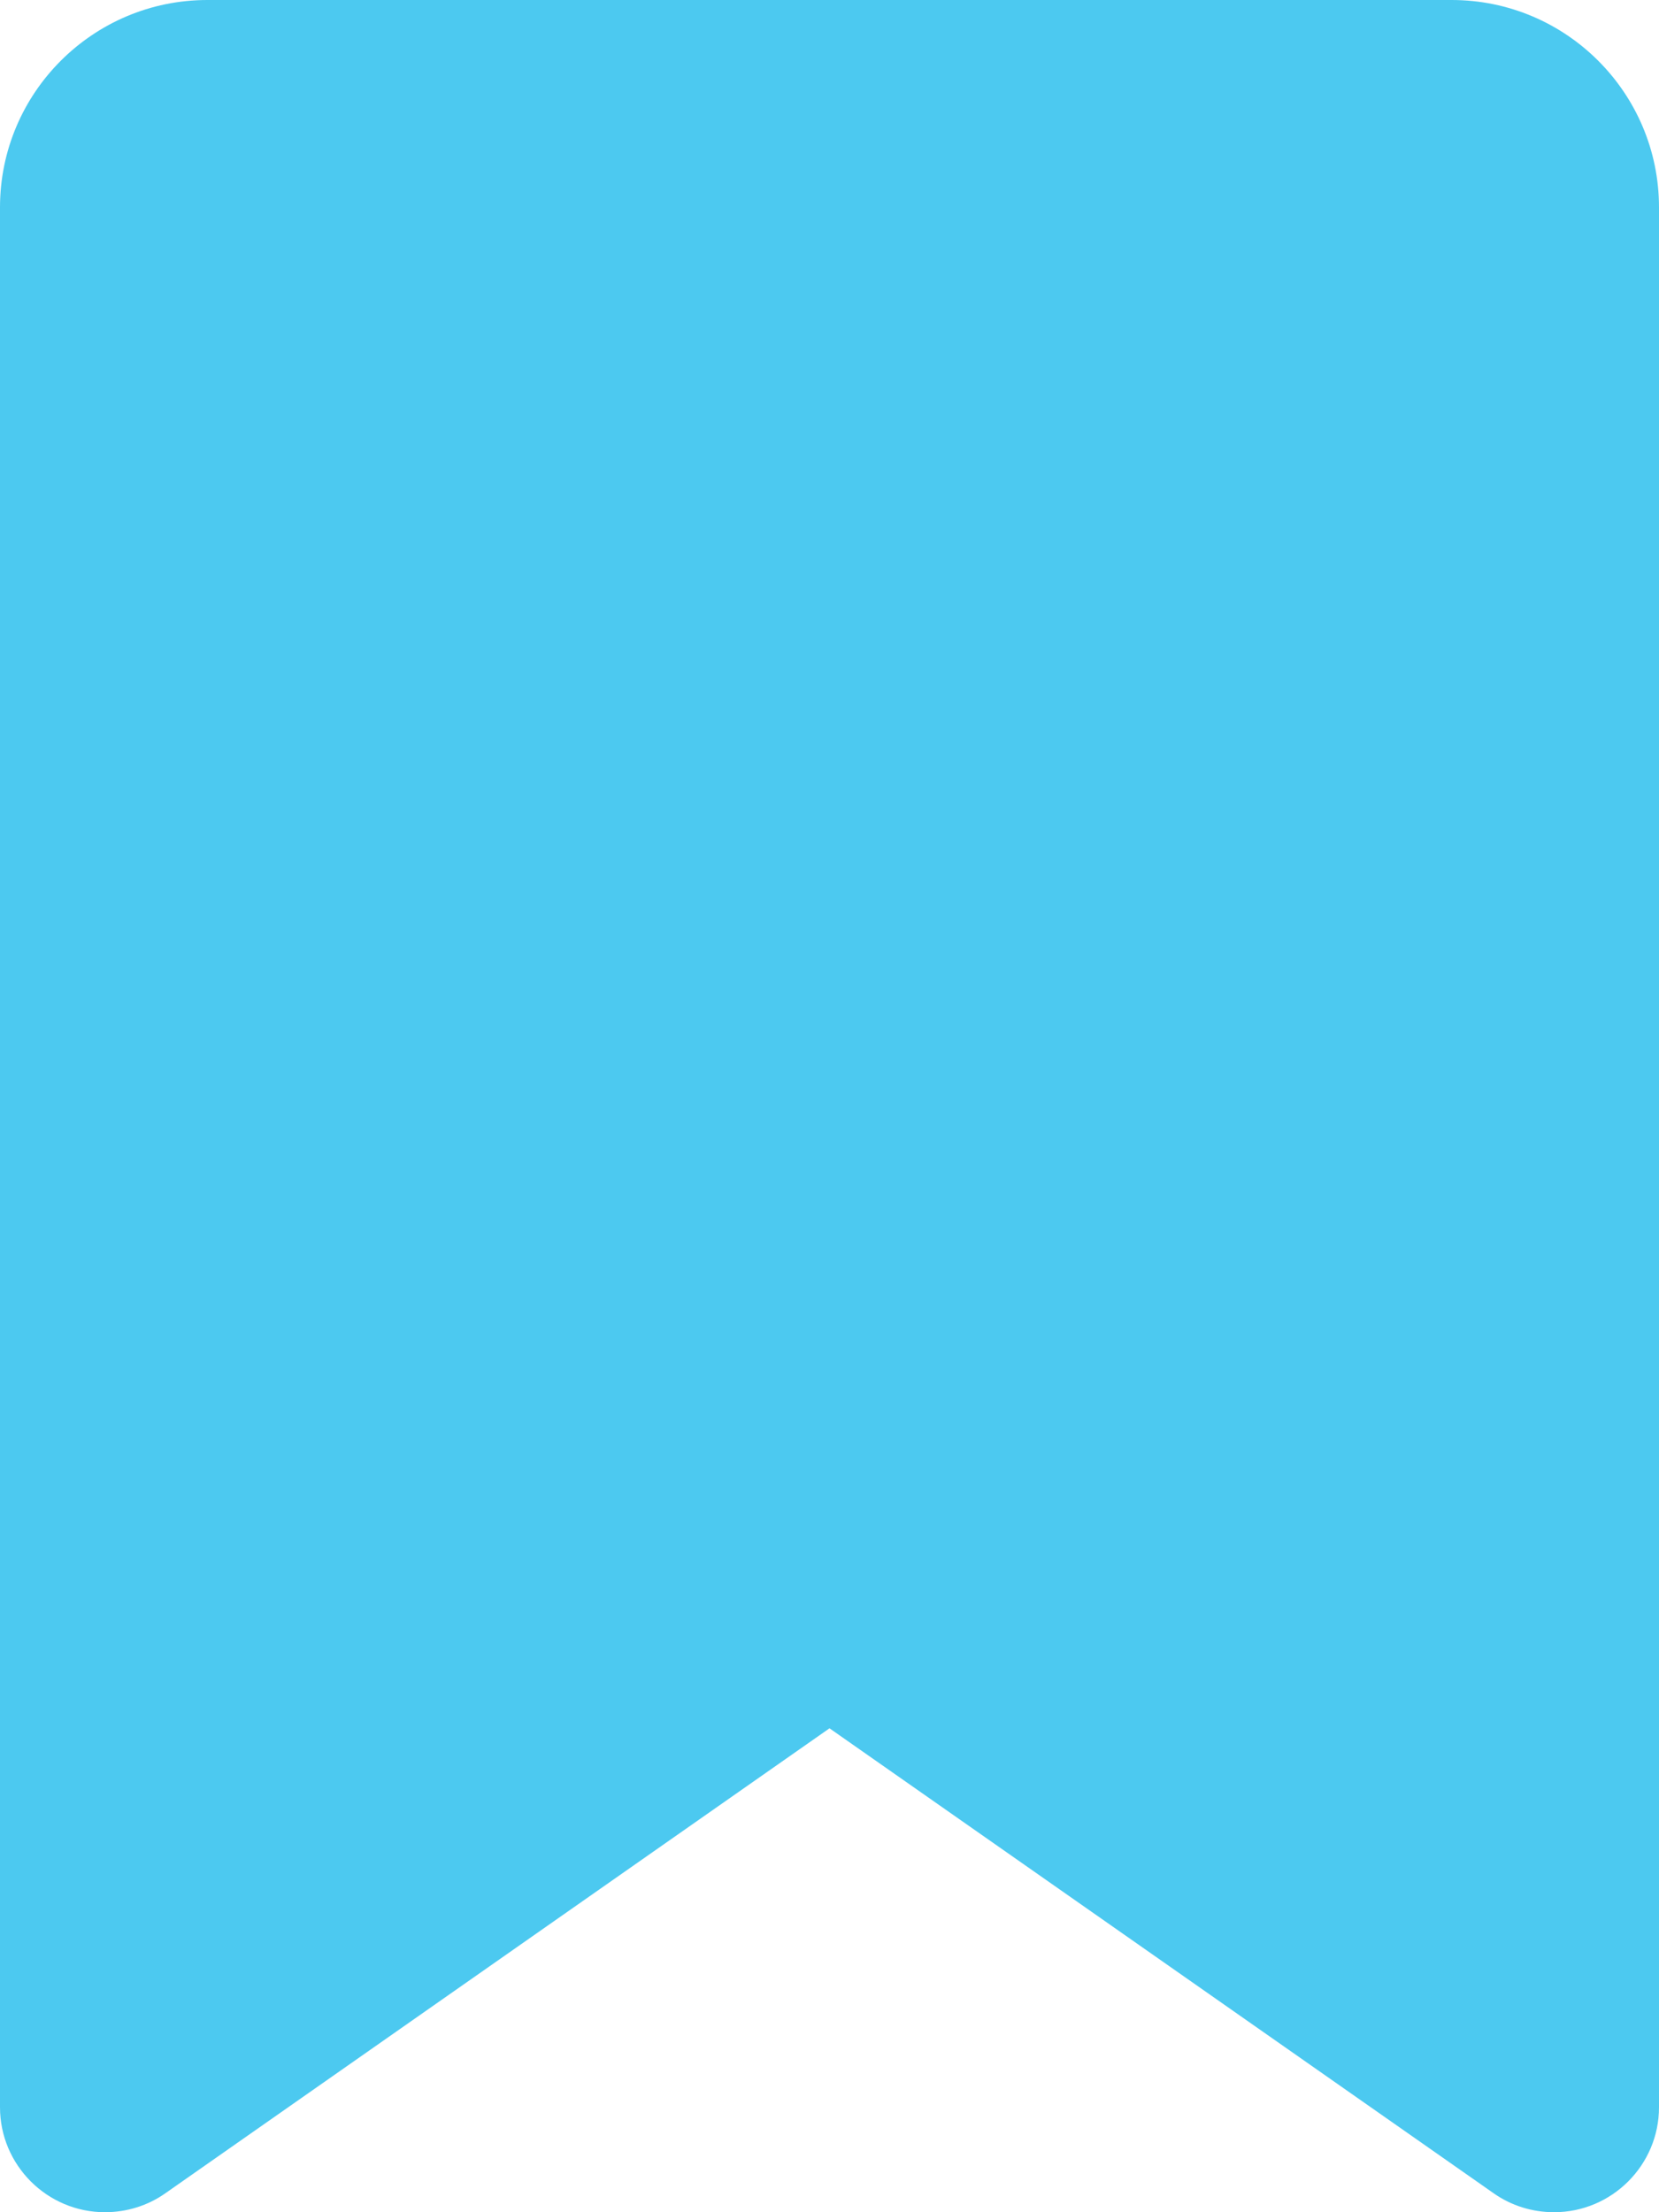 <svg width="15" height="20" viewBox="0 0 15 20" fill="none" xmlns="http://www.w3.org/2000/svg">
<path d="M0 1.875V19.051C0 19.574 0.426 20 0.949 20C1.145 20 1.336 19.941 1.496 19.828L7.5 15.625L13.504 19.828C13.664 19.941 13.855 20 14.051 20C14.574 20 15 19.574 15 19.051V1.875C15 0.84 14.16 0 13.125 0H1.875C0.84 0 0 0.84 0 1.875Z" fill="#4CC9F0"/>
</svg>
